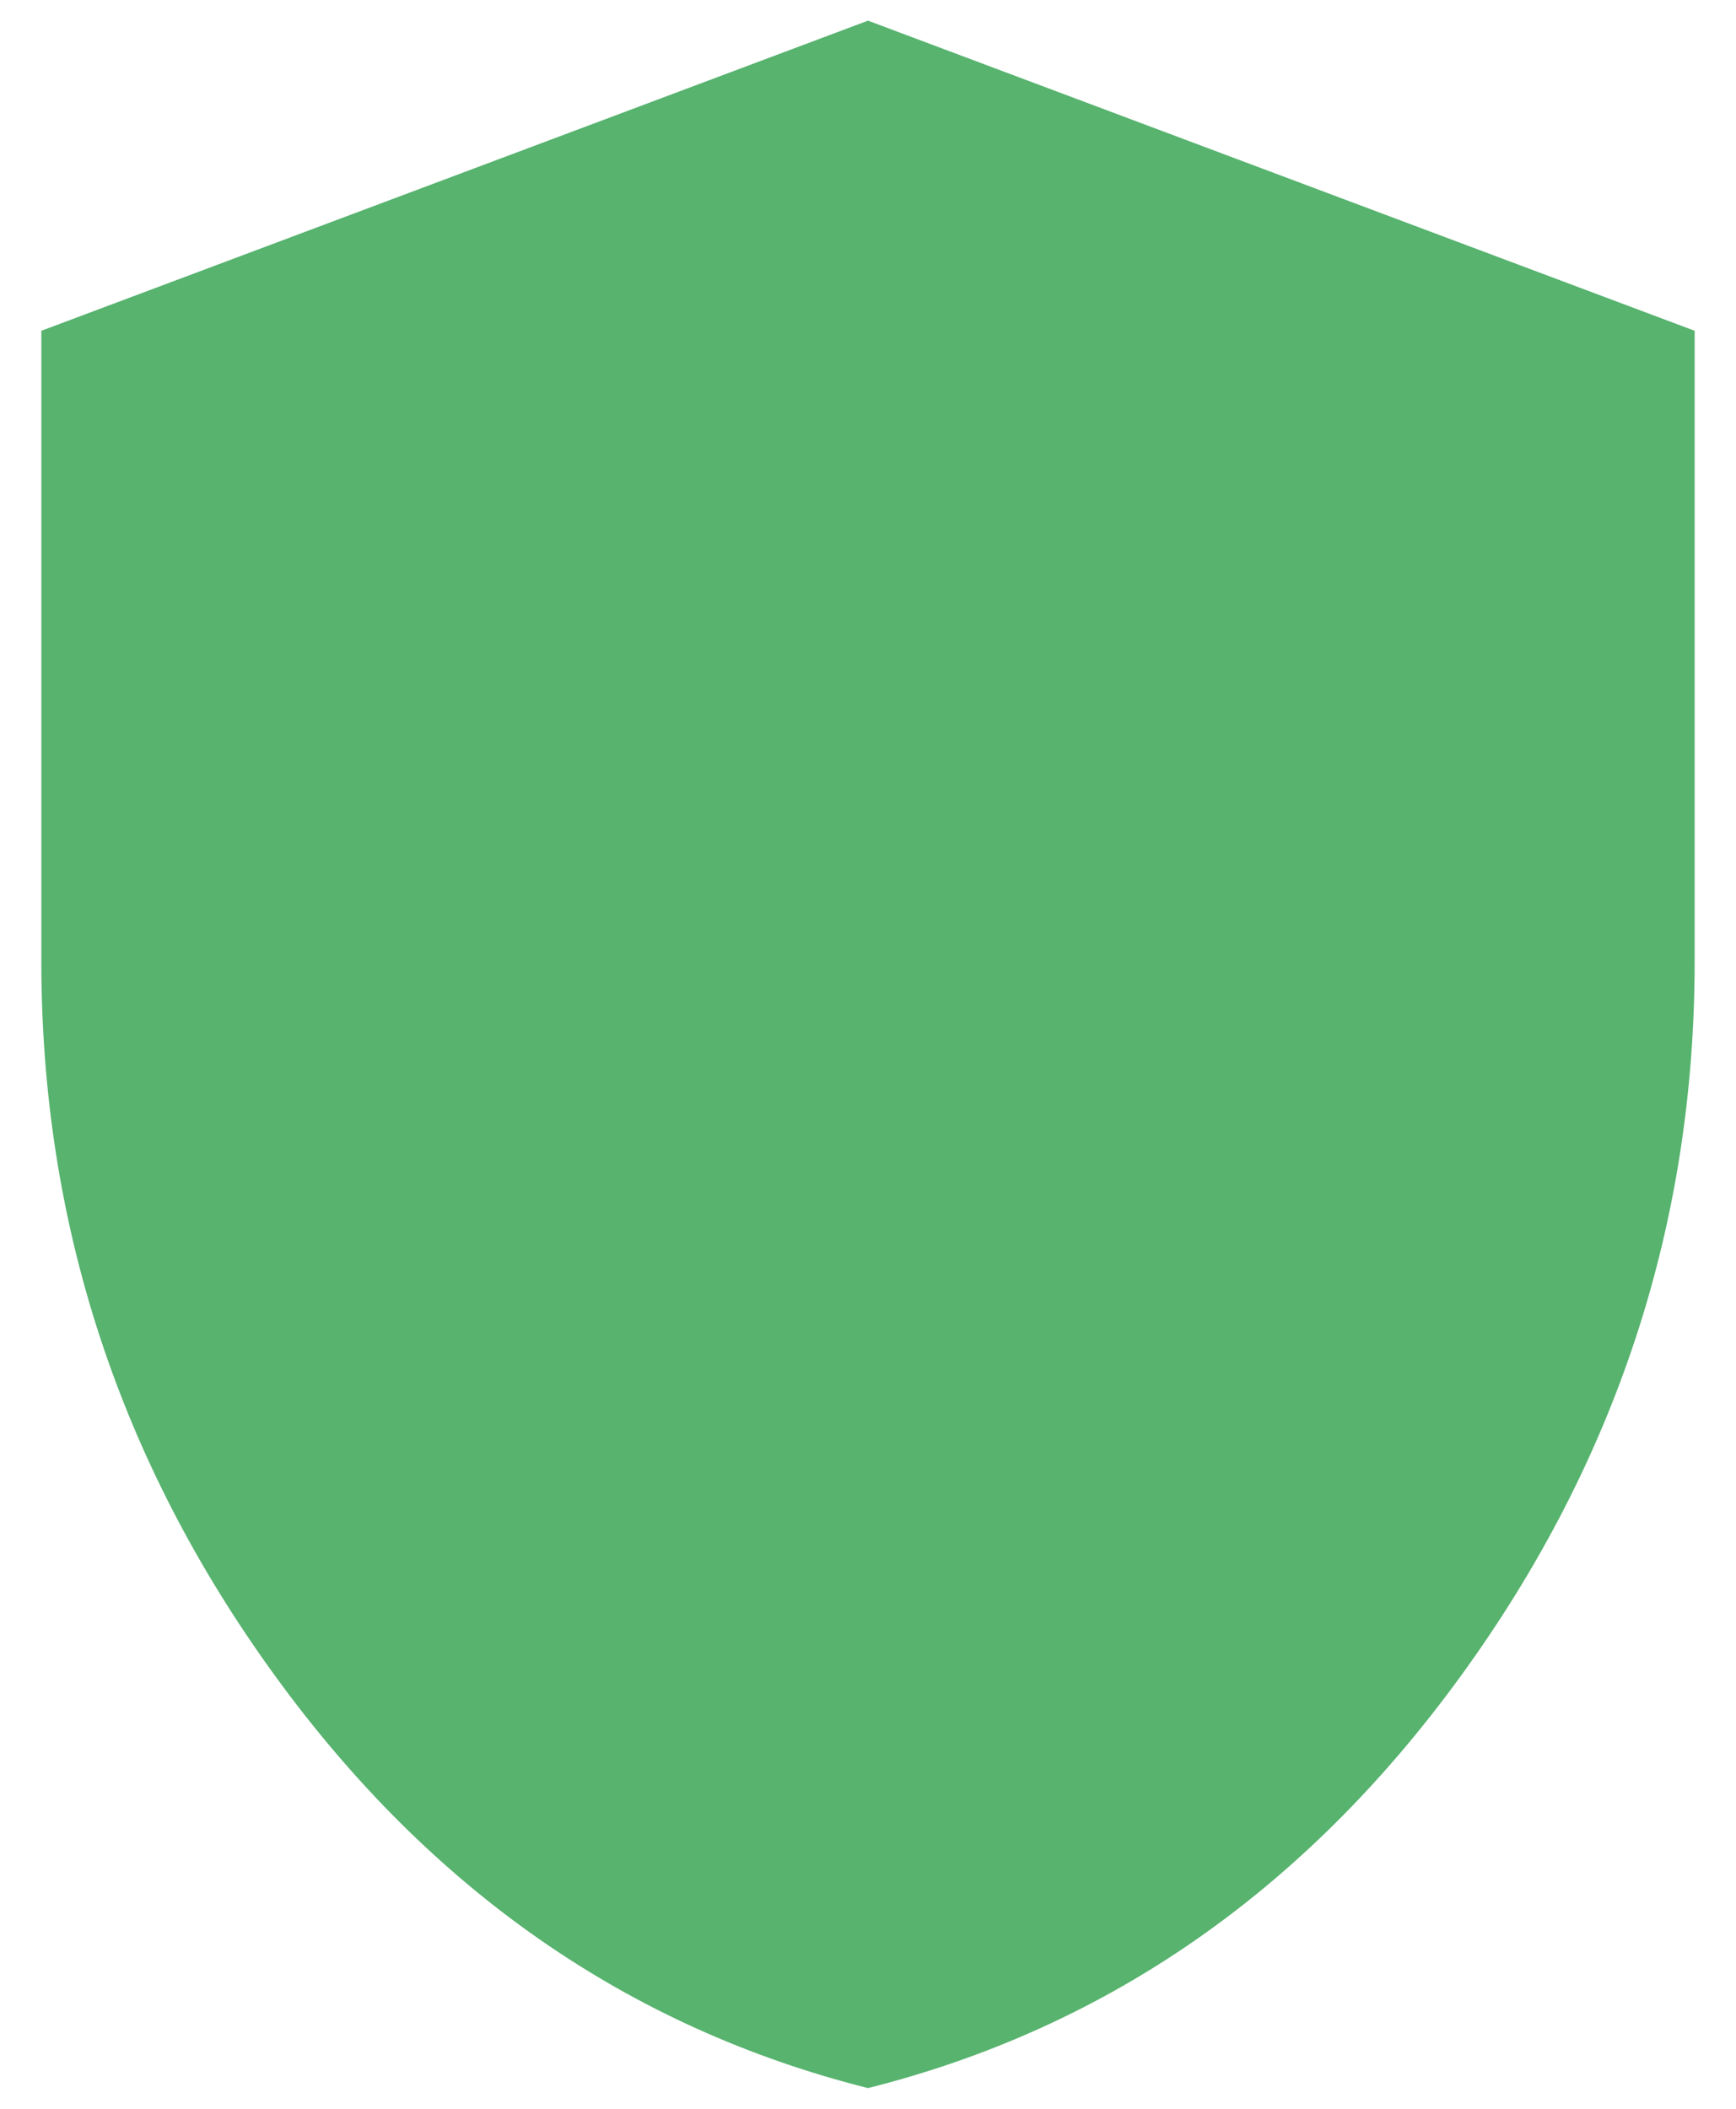 <svg width="28" height="34" viewBox="0 0 28 34" fill="none" xmlns="http://www.w3.org/2000/svg">
<path d="M14 33.666C10.139 32.694 6.951 30.479 4.437 27.02C1.922 23.561 0.666 19.721 0.667 15.5V5.333L14 0.333L27.333 5.333V15.5C27.333 19.722 26.076 23.562 23.562 27.021C21.047 30.48 17.86 32.695 14 33.666Z" fill="#57B36E"/>
</svg>
